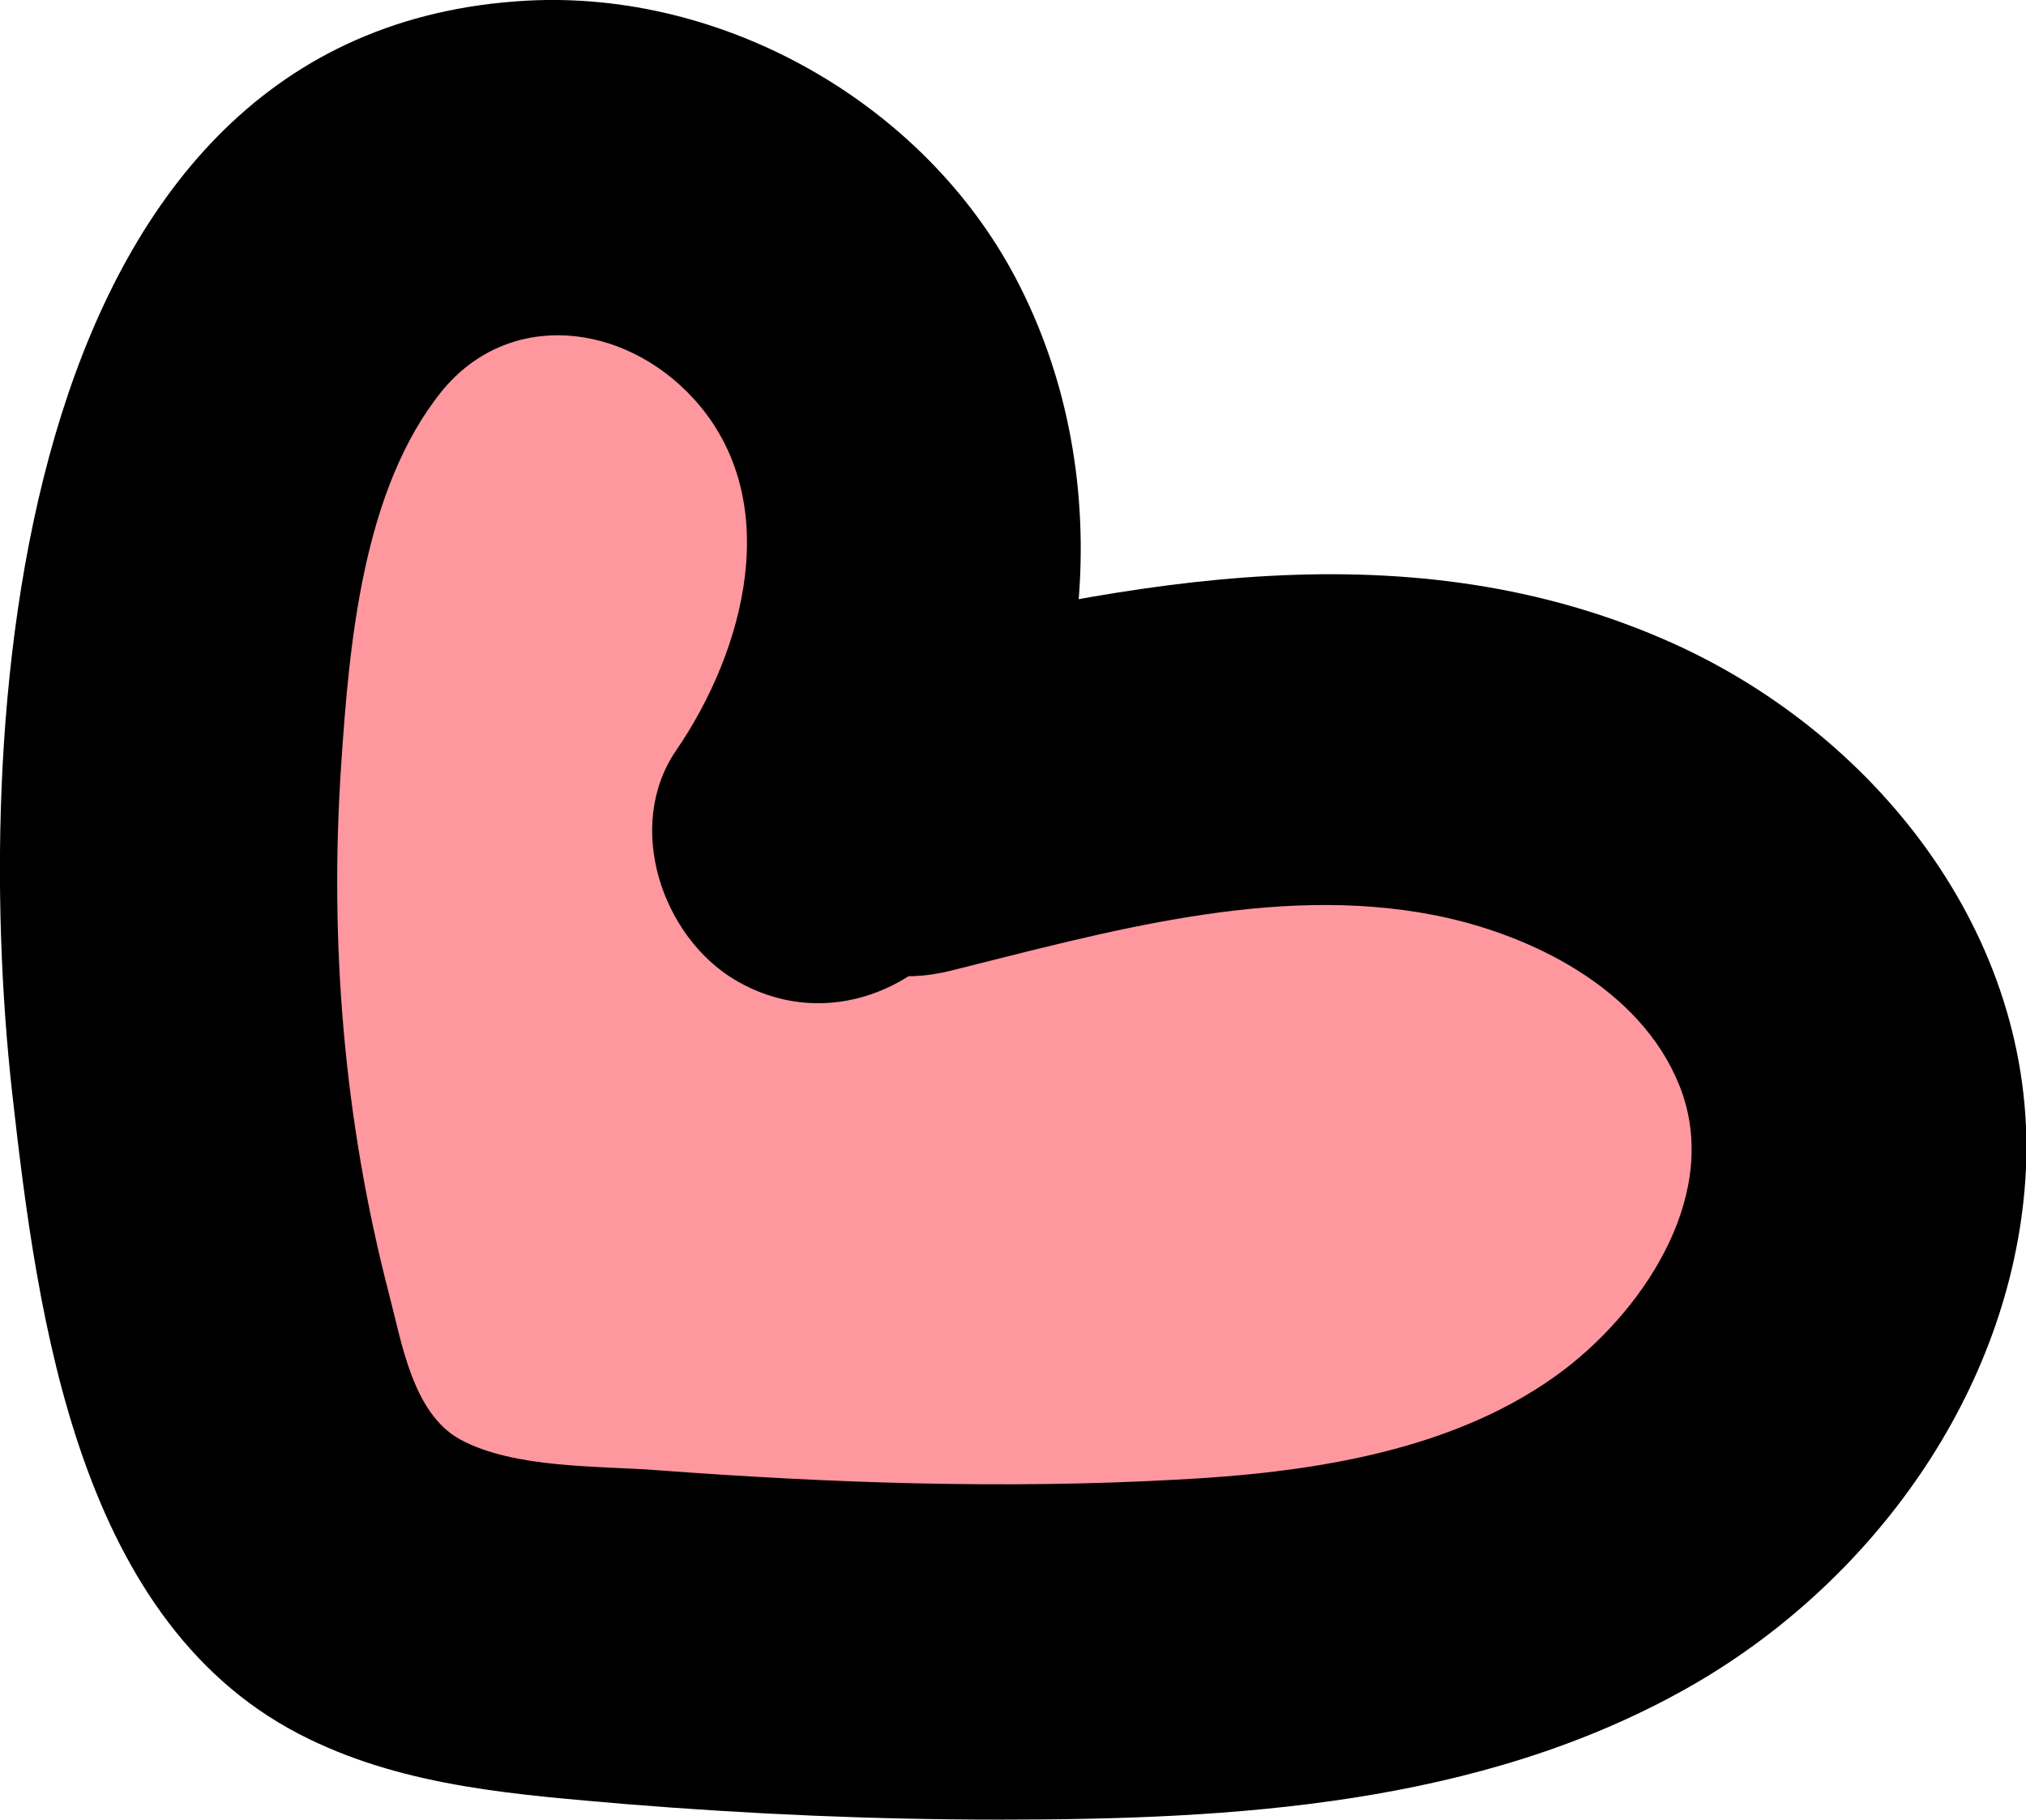 <?xml version="1.0" encoding="UTF-8"?><svg xmlns="http://www.w3.org/2000/svg" viewBox="0 0 30.16 27.09"><defs><style>.d{fill:#ff979f;}</style></defs><g id="a"/><g id="b"><g id="c"><g><path class="d" d="M12.21,12.45c1.53-2.12,1.91-5.13,.57-7.37S8.28,1.76,6.02,3.06c-1.96,1.13-2.78,3.53-3.15,5.76-.64,3.84-.42,7.81,.62,11.56,.28,1.02,.66,2.07,1.45,2.77,.93,.82,2.24,1.01,3.48,1.13,2.46,.23,4.93,.34,7.4,.31,2.77-.03,5.63-.26,8.05-1.61s4.24-4.1,3.72-6.81c-.52-2.7-3.21-4.56-5.93-5.01s-5.48,.23-8.16,.89"/><path d="M14.37,13.71c1.89-2.77,2.34-6.55,.75-9.57C13.75,1.54,10.78-.15,7.84,.01,.22,.43-.45,10.59,.18,16.26c.38,3.38,.98,7.97,4.42,9.63,1.48,.72,3.12,.83,4.73,.97,1.85,.15,3.7,.23,5.55,.23,3.47,0,7.14-.21,10.24-1.96,2.73-1.54,4.81-4.39,5.03-7.56,.24-3.51-2.14-6.59-5.24-7.99-3.91-1.76-8.08-.94-12.08,.05-3.12,.77-1.8,5.6,1.33,4.82,2.29-.57,4.79-1.29,7.17-.83,1.45,.28,3.09,1.09,3.67,2.54,.63,1.57-.48,3.28-1.7,4.22-1.62,1.24-3.84,1.55-5.81,1.65-2.55,.14-5.13,.05-7.68-.14-.88-.07-2.15-.02-2.96-.46-.71-.39-.87-1.45-1.06-2.17-.67-2.58-.89-5.23-.71-7.89,.12-1.79,.32-4.09,1.5-5.55,.99-1.21,2.7-1.03,3.75,.12,1.36,1.5,.76,3.74-.27,5.24-.76,1.12-.21,2.77,.9,3.42,1.24,.72,2.66,.22,3.42-.9h0Z"/></g></g></g></svg>
